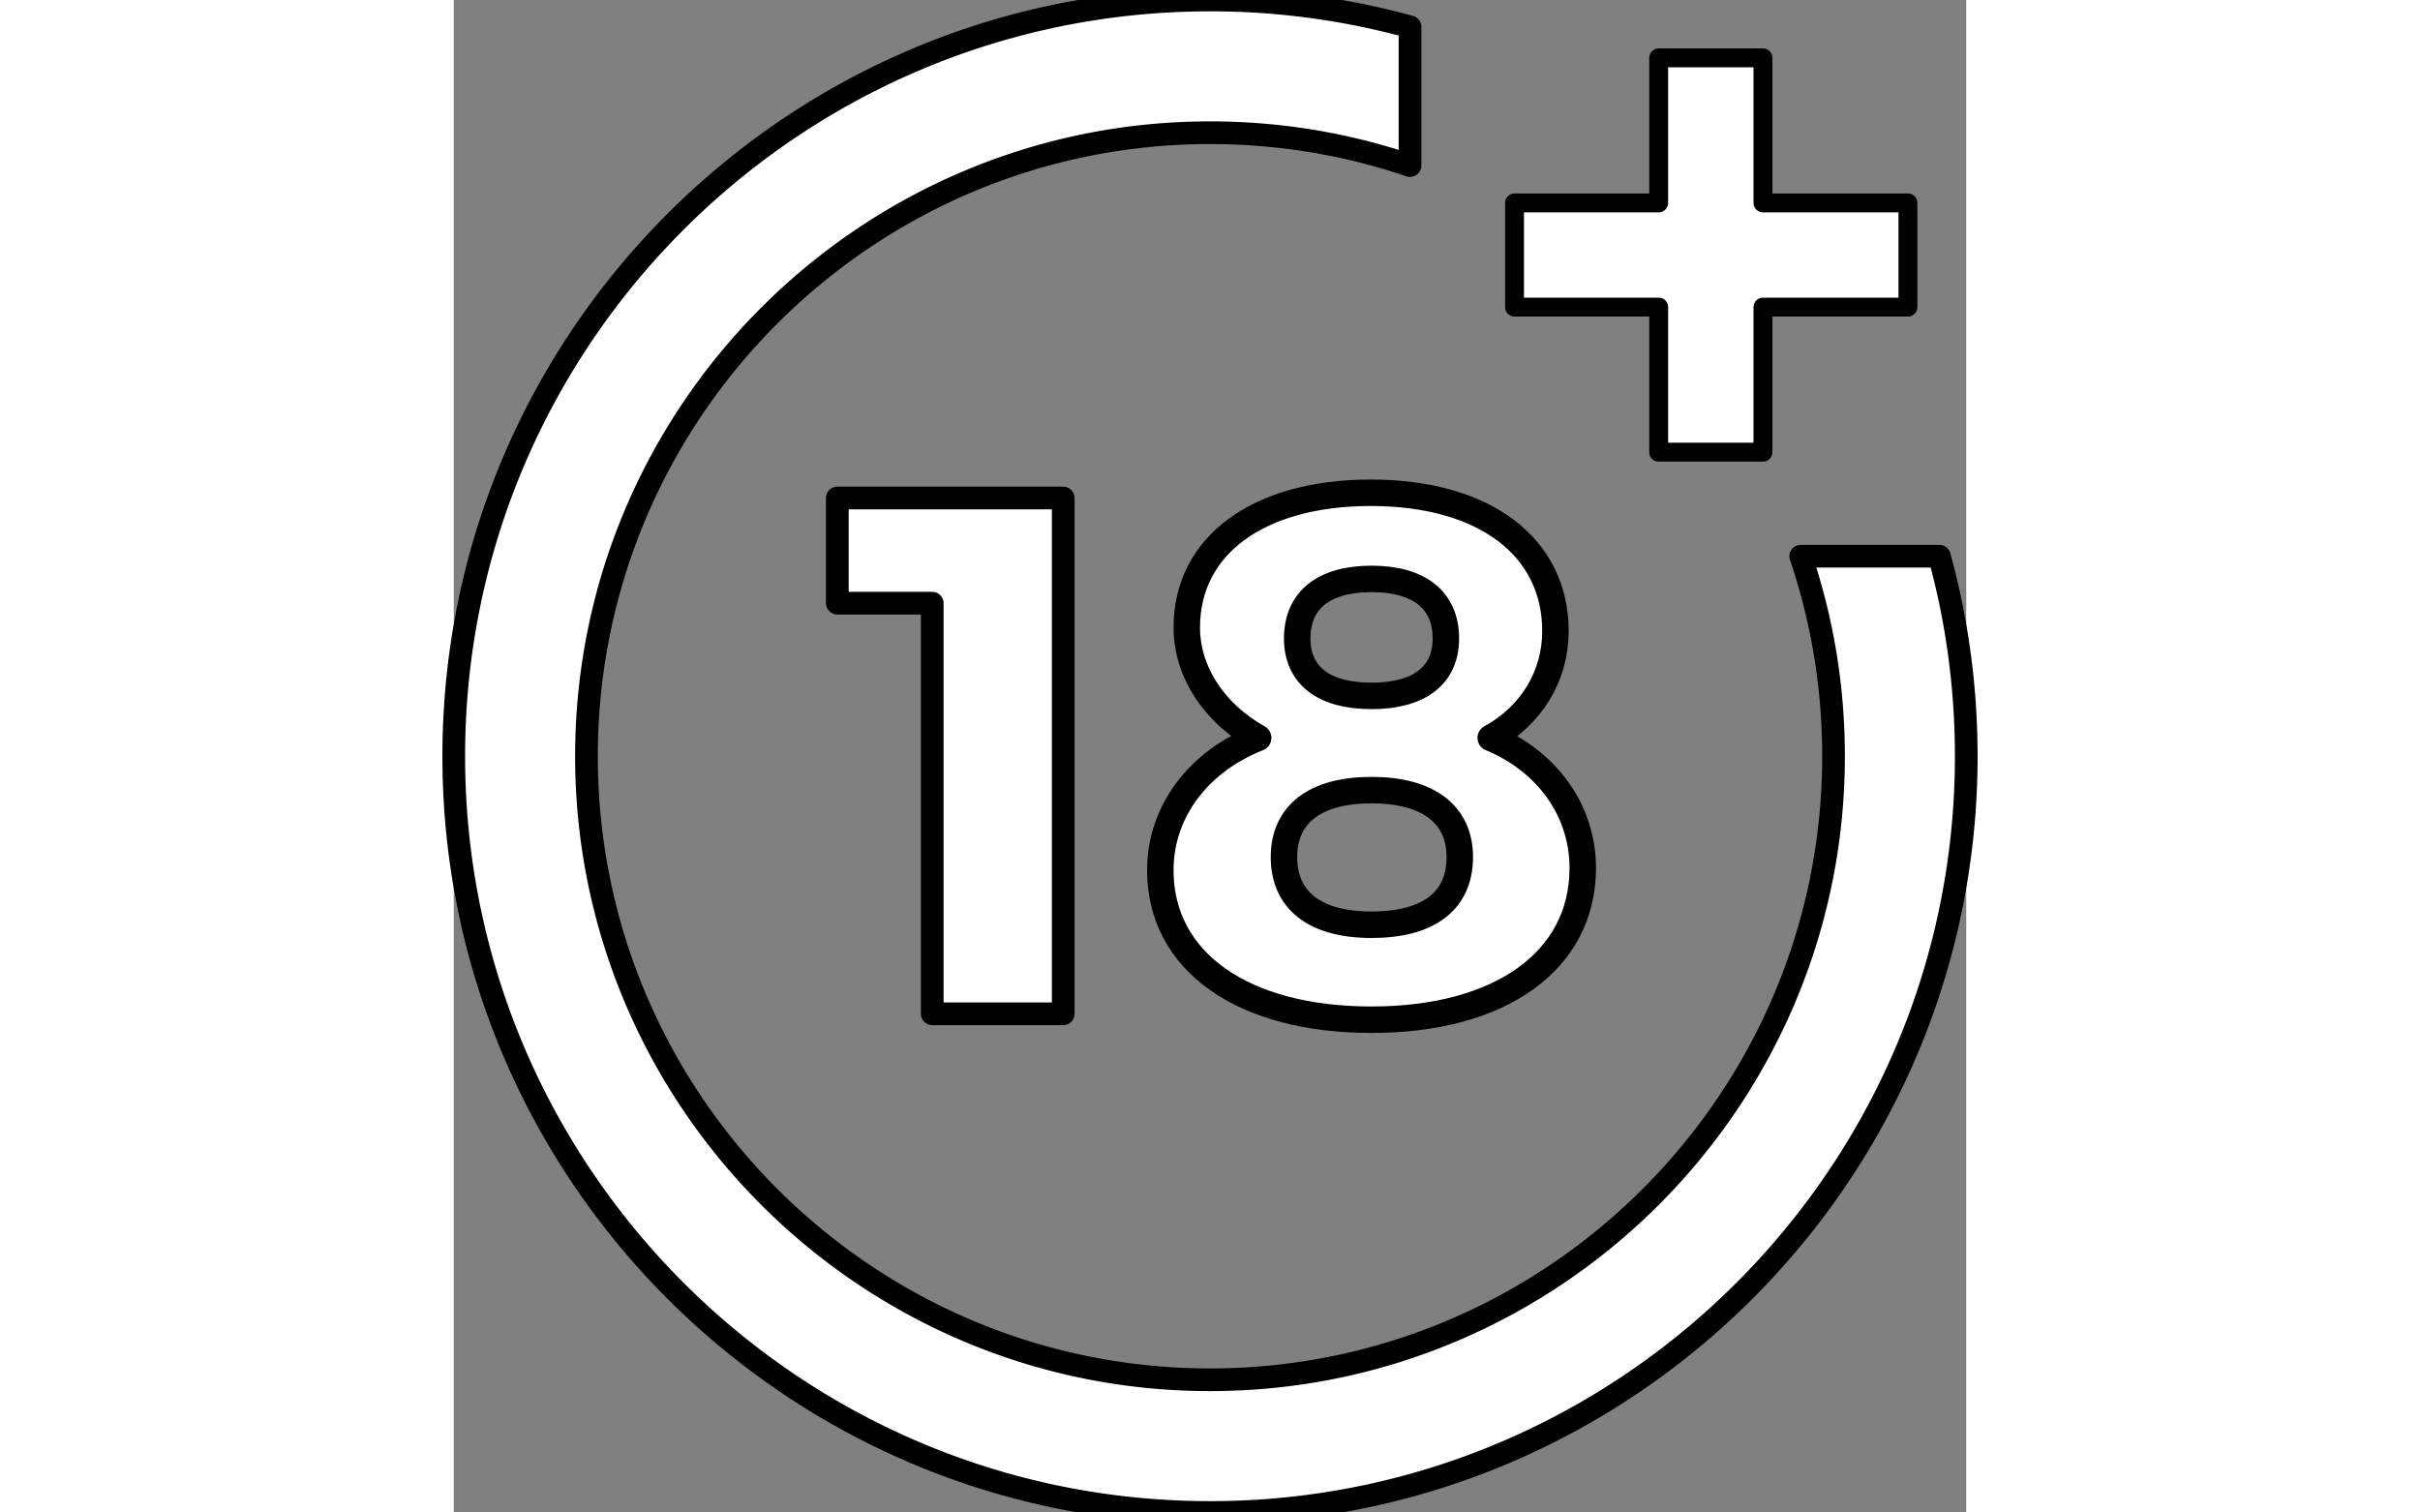 <svg fill-rule="evenodd" stroke-linejoin="round" stroke-miterlimit="2" clip-rule="evenodd"
    viewBox="0 0 20 20" height="25px" width="40px" class="inline-block m-[2px]" astro-icon="plus-18">
    <rect x="0" y="0" width="20" height="20" fill="#808080" stroke="none"/>
    <g fill="#fff" fill-rule="nonzero" stroke="#000">
        <path stroke-width=".3" d="M6.327 13.406v-5.43H5.072V6.585h2.987v6.821z"></path>
        <path stroke-width=".35"
            d="M14.568 8.346c0 .593-.321 1.119-.856 1.411.749.311 1.217.963 1.217 1.722 0 1.226-1.09 2.005-2.793 2.005s-2.793-.769-2.793-1.976c0-.778.506-1.44 1.294-1.751-.574-.321-.944-.866-.944-1.46 0-1.09.954-1.781 2.433-1.781 1.499 0 2.442.711 2.442 1.83zm-3.59 2.987c0 .574.409.895 1.158.895s1.167-.311 1.167-.895c0-.564-.418-.885-1.167-.885s-1.158.321-1.158.885zm.175-2.89c0 .487.35.759.983.759.632 0 .983-.272.983-.759 0-.506-.351-.788-.983-.788-.633 0-.983.282-.983.788z"></path>
        <path stroke-width=".3"
            d="M17.811 7.355c.288.849.434 1.738.434 2.645 0 4.546-3.699 8.245-8.245 8.245S1.755 14.546 1.755 10 5.454 1.755 10 1.755c.907 0 1.796.146 2.645.434V.355A9.952 9.952 0 0 0 10 0C4.486 0 0 4.486 0 10s4.486 10 10 10 10-4.486 10-10c0-.9-.119-1.787-.355-2.645z"></path>
        <path stroke-width=".25"
            d="M17.312 2.683V.765h-1.379v1.918h-1.906v1.378h1.906v1.918h1.379V4.061h1.917V2.683z"></path>
    </g>
</svg>